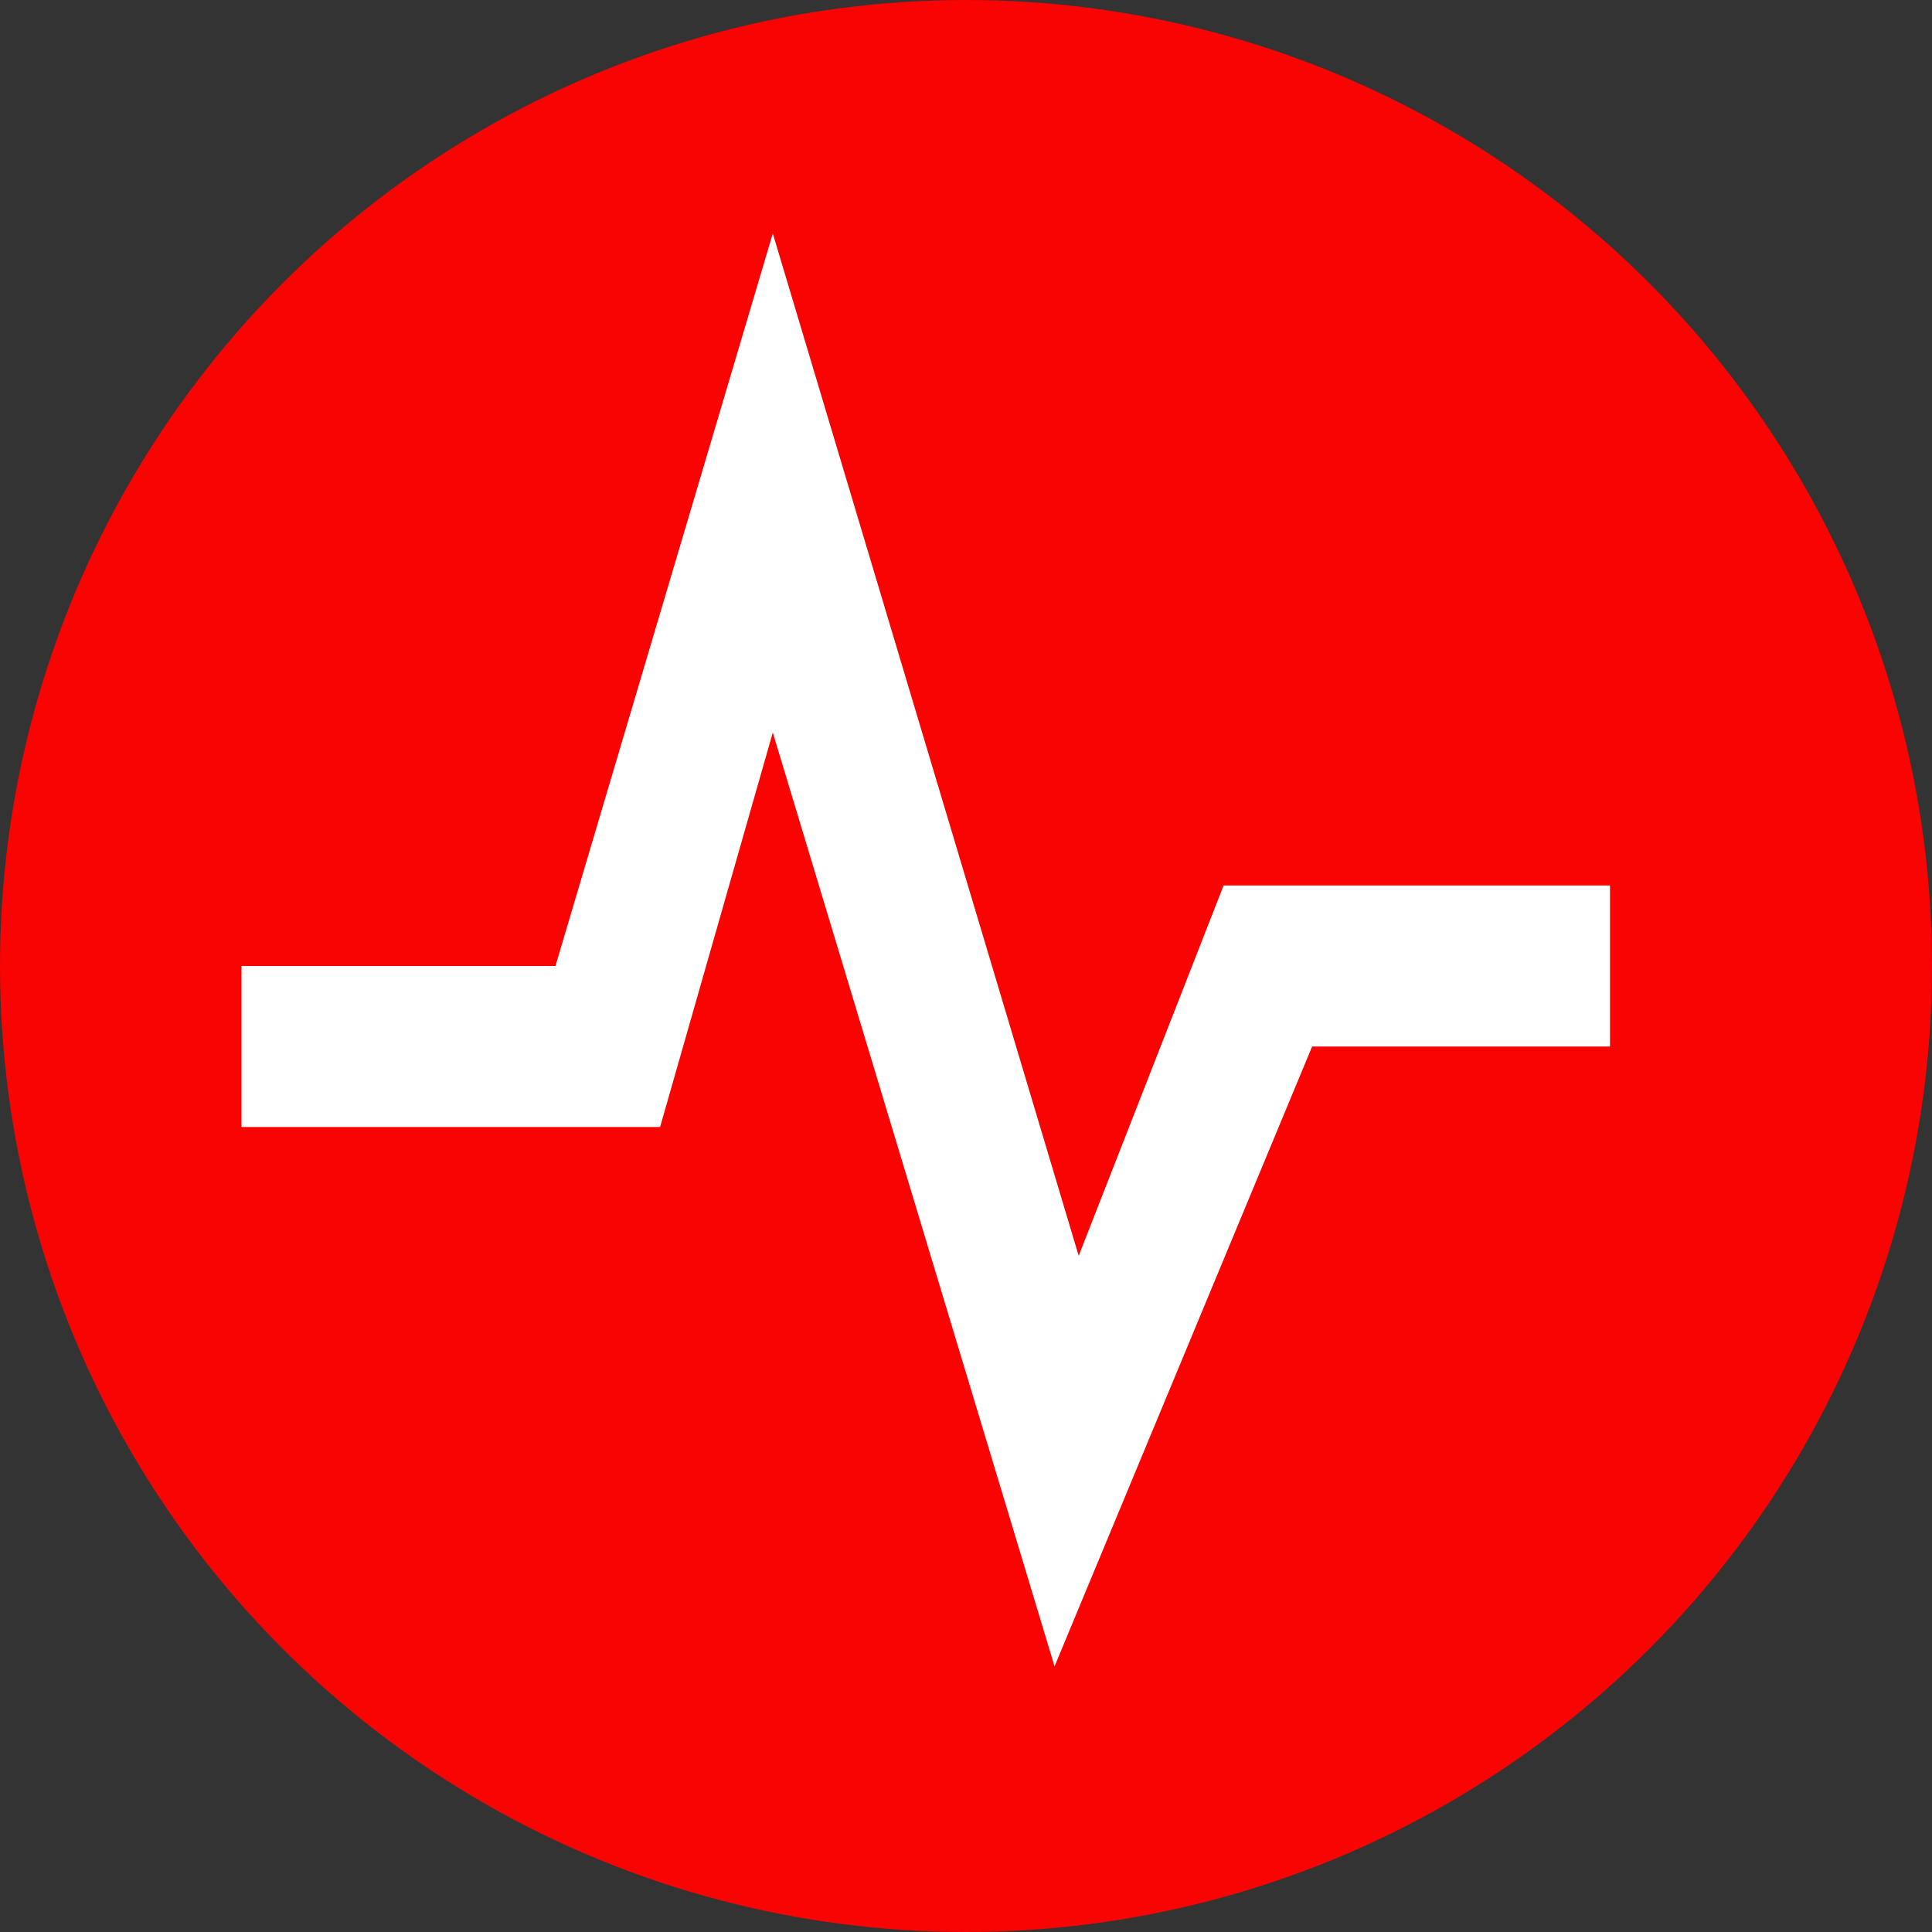 <?xml version="1.0" encoding="utf-8"?>
<!-- Generator: Adobe Illustrator 20.0.0, SVG Export Plug-In . SVG Version: 6.00 Build 0)  -->
<svg version="1.1" id="Layer_1" xmlns="http://www.w3.org/2000/svg" xmlns:xlink="http://www.w3.org/1999/xlink" x="0px" y="0px"
	 viewBox="0 0 24 24" enable-background="new 0 0 24 24" xml:space="preserve">
<rect x="0" y="0" width="24" height="24" fill="#333333" stroke="none"/>
<g>
	<circle fill="#F90303" cx="12" cy="12" r="12"/>
	<g>
		<polygon fill="#FFFFFF" points="13.1,20.7 9.6,9.1 8.2,14 3,14 3,12 6.9,12 9.6,2.9 13.4,15.6 15.2,11 20,11 20,13 16.3,13 		"/>
	</g>
</g>
</svg>
